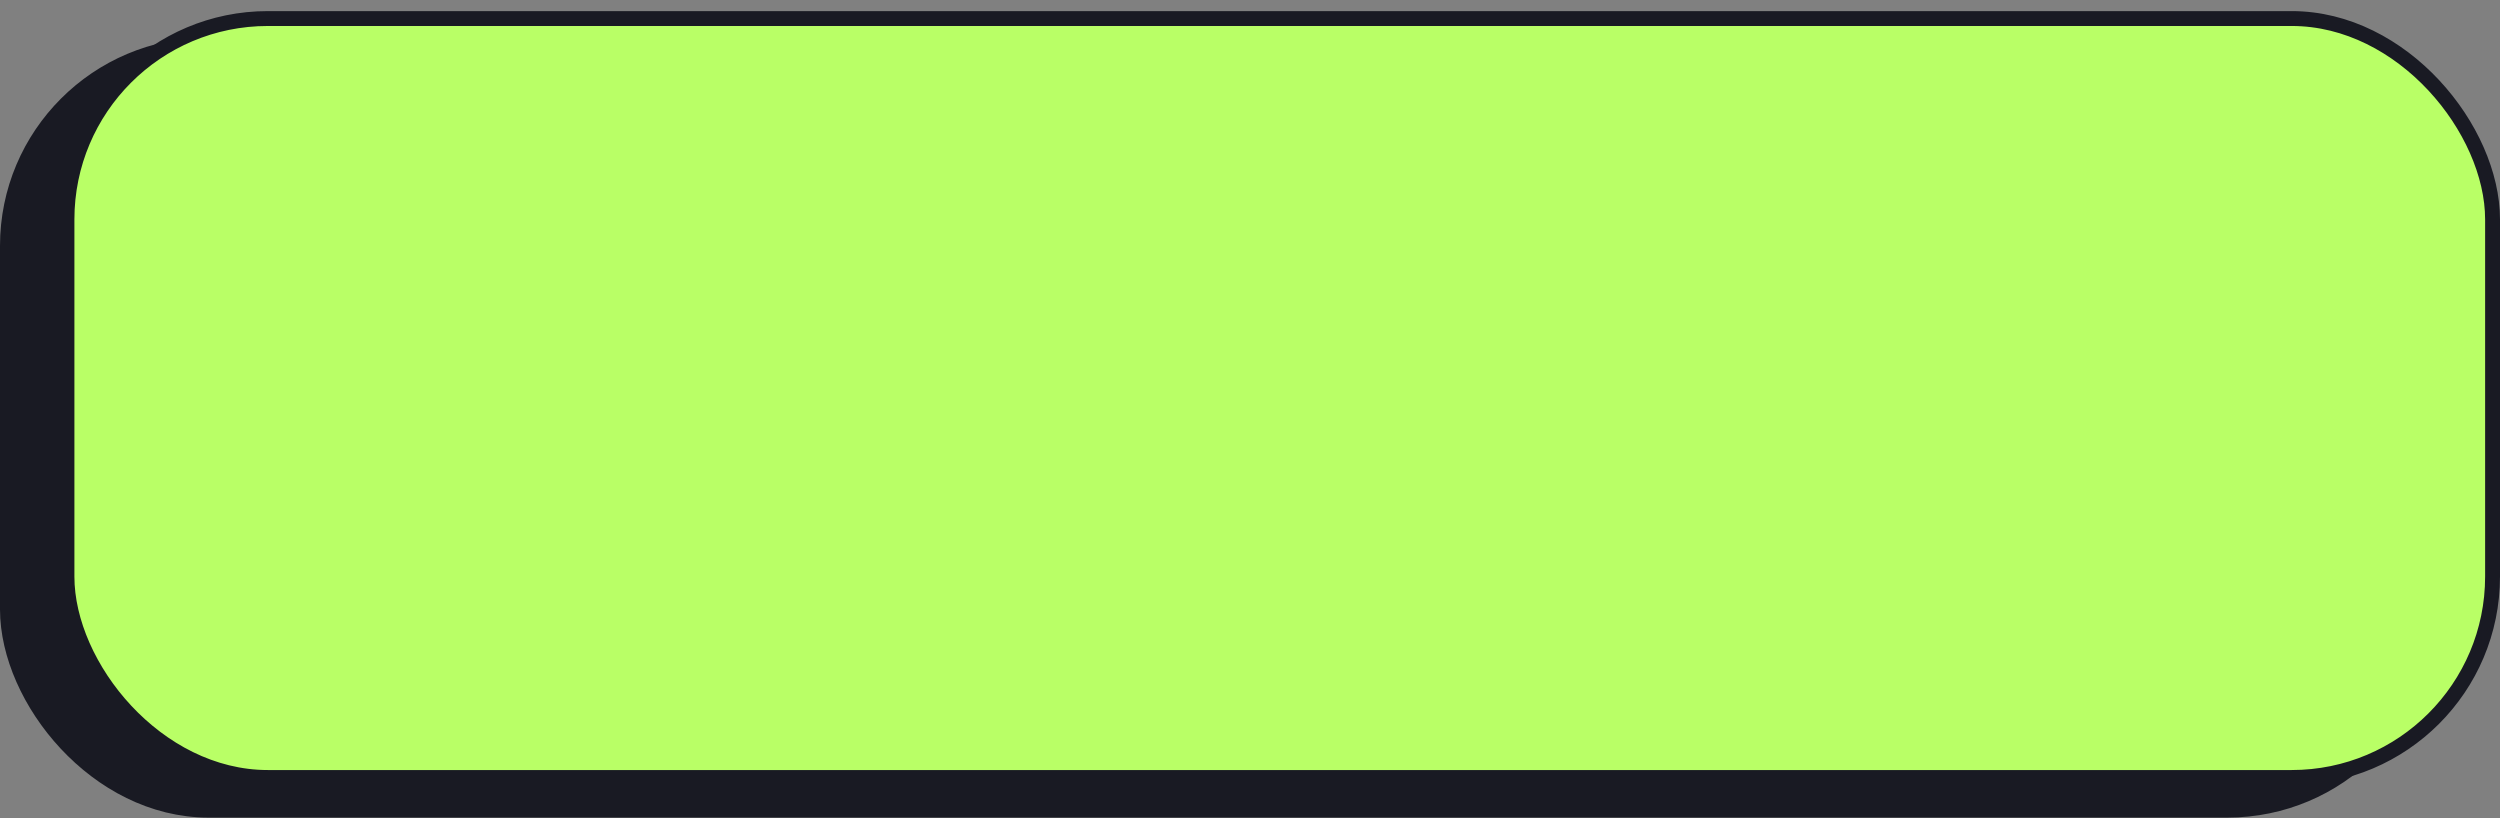 <svg width="168" height="55" viewBox="0 0 168 55" fill="none" xmlns="http://www.w3.org/2000/svg">
<rect x="0" y="0" width="168" height="55" fill="#808080" stroke="none"/>
<rect x="1" y="3.523" width="161.686" height="50.419" rx="13" fill="#191A23" stroke="#191A23" stroke-width="2"/>
<rect x="4.5" y="1.246" width="163" height="51" rx="13.5" fill="#B9FF66" stroke="#191A23"/>
</svg>
